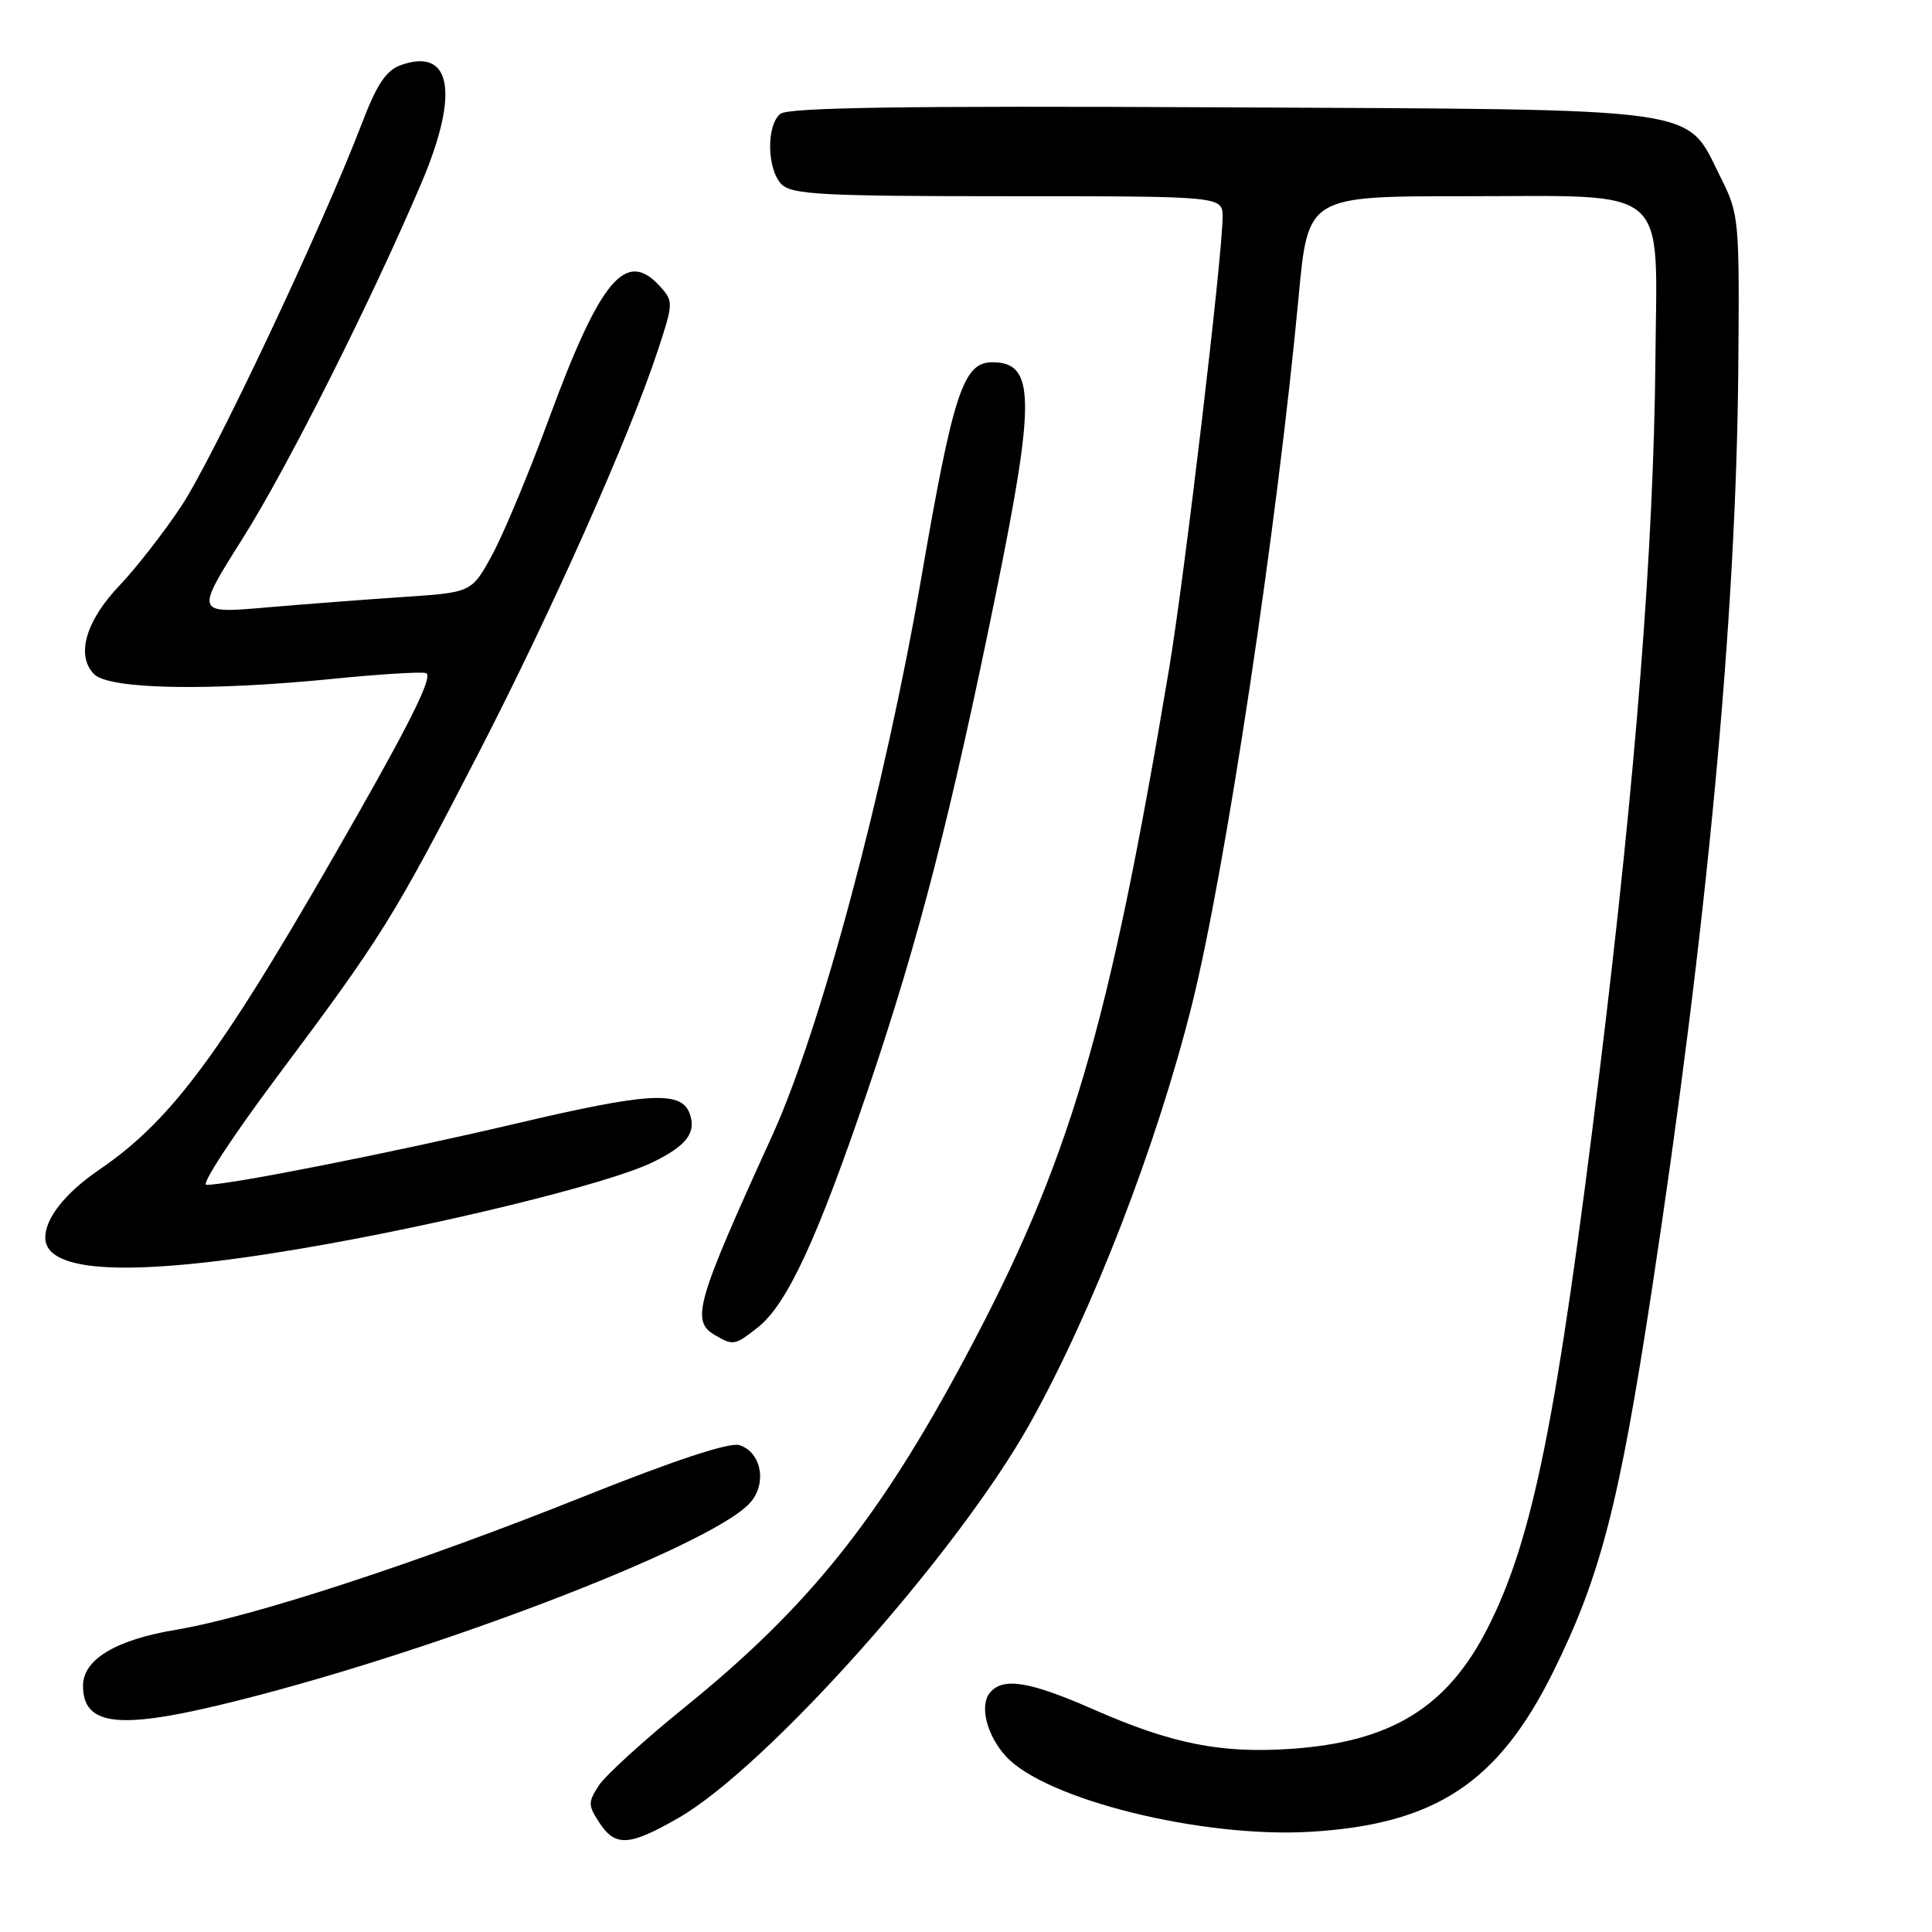 <?xml version="1.0" encoding="UTF-8" standalone="no"?>
<!DOCTYPE svg PUBLIC "-//W3C//DTD SVG 1.1//EN" "http://www.w3.org/Graphics/SVG/1.1/DTD/svg11.dtd" >
<svg xmlns="http://www.w3.org/2000/svg" xmlns:xlink="http://www.w3.org/1999/xlink" version="1.1" viewBox="0 0 256 256">
 <g >
 <path fill="currentColor"
d=" M 89.86 240.91 C 101.59 234.18 126.80 205.91 136.45 188.66 C 144.74 173.84 153.29 151.74 157.94 133.12 C 162.36 115.42 169.22 69.87 172.08 39.25 C 173.32 26.00 173.32 26.00 194.05 26.00 C 221.65 26.00 219.55 24.20 219.35 47.67 C 219.13 72.38 216.76 102.69 212.01 141.50 C 206.32 187.99 203.14 203.88 197.13 215.71 C 191.78 226.24 184.34 230.82 171.08 231.73 C 161.77 232.37 155.25 231.07 144.83 226.48 C 136.37 222.77 132.90 222.21 131.16 224.30 C 129.77 225.99 130.74 229.91 133.26 232.69 C 138.43 238.42 159.23 243.58 173.65 242.72 C 190.19 241.73 198.52 236.24 205.82 221.50 C 212.08 208.85 214.55 199.29 218.87 170.97 C 226.19 122.98 230.05 81.90 230.33 49.00 C 230.50 28.96 230.44 28.39 228.00 23.52 C 223.25 14.04 226.80 14.54 161.64 14.22 C 119.78 14.01 104.41 14.24 103.39 15.09 C 101.51 16.65 101.63 22.48 103.57 24.43 C 104.93 25.78 109.06 26.00 133.57 26.00 C 162.00 26.00 162.00 26.00 162.00 28.75 C 162.00 33.80 156.96 76.35 154.93 88.50 C 146.86 136.66 141.72 154.01 127.88 179.91 C 116.46 201.29 107.11 212.95 90.83 226.14 C 85.40 230.53 80.24 235.23 79.37 236.56 C 77.90 238.80 77.91 239.21 79.41 241.50 C 81.53 244.74 83.35 244.64 89.86 240.91 Z  M 29.00 225.95 C 55.79 219.55 94.14 204.94 99.37 199.15 C 101.67 196.61 100.91 192.42 97.98 191.49 C 96.67 191.08 89.47 193.45 77.23 198.34 C 55.19 207.15 33.39 214.27 23.28 215.96 C 15.32 217.29 11.00 219.90 11.00 223.37 C 11.00 228.54 15.49 229.18 29.00 225.95 Z  M 100.40 175.90 C 104.30 172.83 108.31 164.16 115.07 144.21 C 121.74 124.52 125.97 108.10 131.96 78.67 C 137.23 52.80 137.15 48.00 131.49 48.00 C 127.63 48.00 126.31 52.02 122.05 76.72 C 117.24 104.60 108.71 136.47 102.31 150.50 C 92.19 172.70 91.52 175.04 94.75 176.92 C 97.16 178.32 97.37 178.28 100.40 175.90 Z  M 39.65 165.49 C 58.07 162.38 80.56 156.87 86.41 154.04 C 91.00 151.82 92.34 150.05 91.36 147.49 C 90.21 144.50 85.85 144.76 68.20 148.92 C 51.79 152.77 30.44 157.00 27.34 157.00 C 26.61 157.00 30.80 150.59 36.66 142.75 C 50.60 124.12 52.10 121.71 63.33 99.95 C 73.06 81.10 83.44 57.78 87.19 46.36 C 89.23 40.16 89.24 39.92 87.45 37.94 C 82.93 32.95 79.55 36.98 72.72 55.53 C 70.10 62.66 66.72 70.75 65.23 73.50 C 62.50 78.50 62.50 78.50 53.50 79.10 C 48.55 79.43 40.31 80.06 35.19 80.50 C 25.88 81.30 25.88 81.30 32.12 71.40 C 38.11 61.92 49.27 39.71 55.88 24.15 C 60.89 12.33 59.83 6.27 53.16 8.61 C 51.15 9.32 49.96 11.10 47.89 16.51 C 42.64 30.22 28.18 60.85 23.99 67.12 C 21.65 70.63 18.00 75.31 15.89 77.52 C 11.35 82.26 10.02 86.88 12.48 89.34 C 14.50 91.35 27.70 91.60 44.32 89.93 C 50.19 89.34 55.64 89.00 56.42 89.18 C 57.44 89.41 54.86 94.77 47.50 107.74 C 29.65 139.17 23.05 148.24 13.11 155.02 C 8.67 158.06 6.00 161.41 6.00 163.98 C 6.00 168.73 17.44 169.24 39.65 165.49 Z "/>
</g>
</svg>